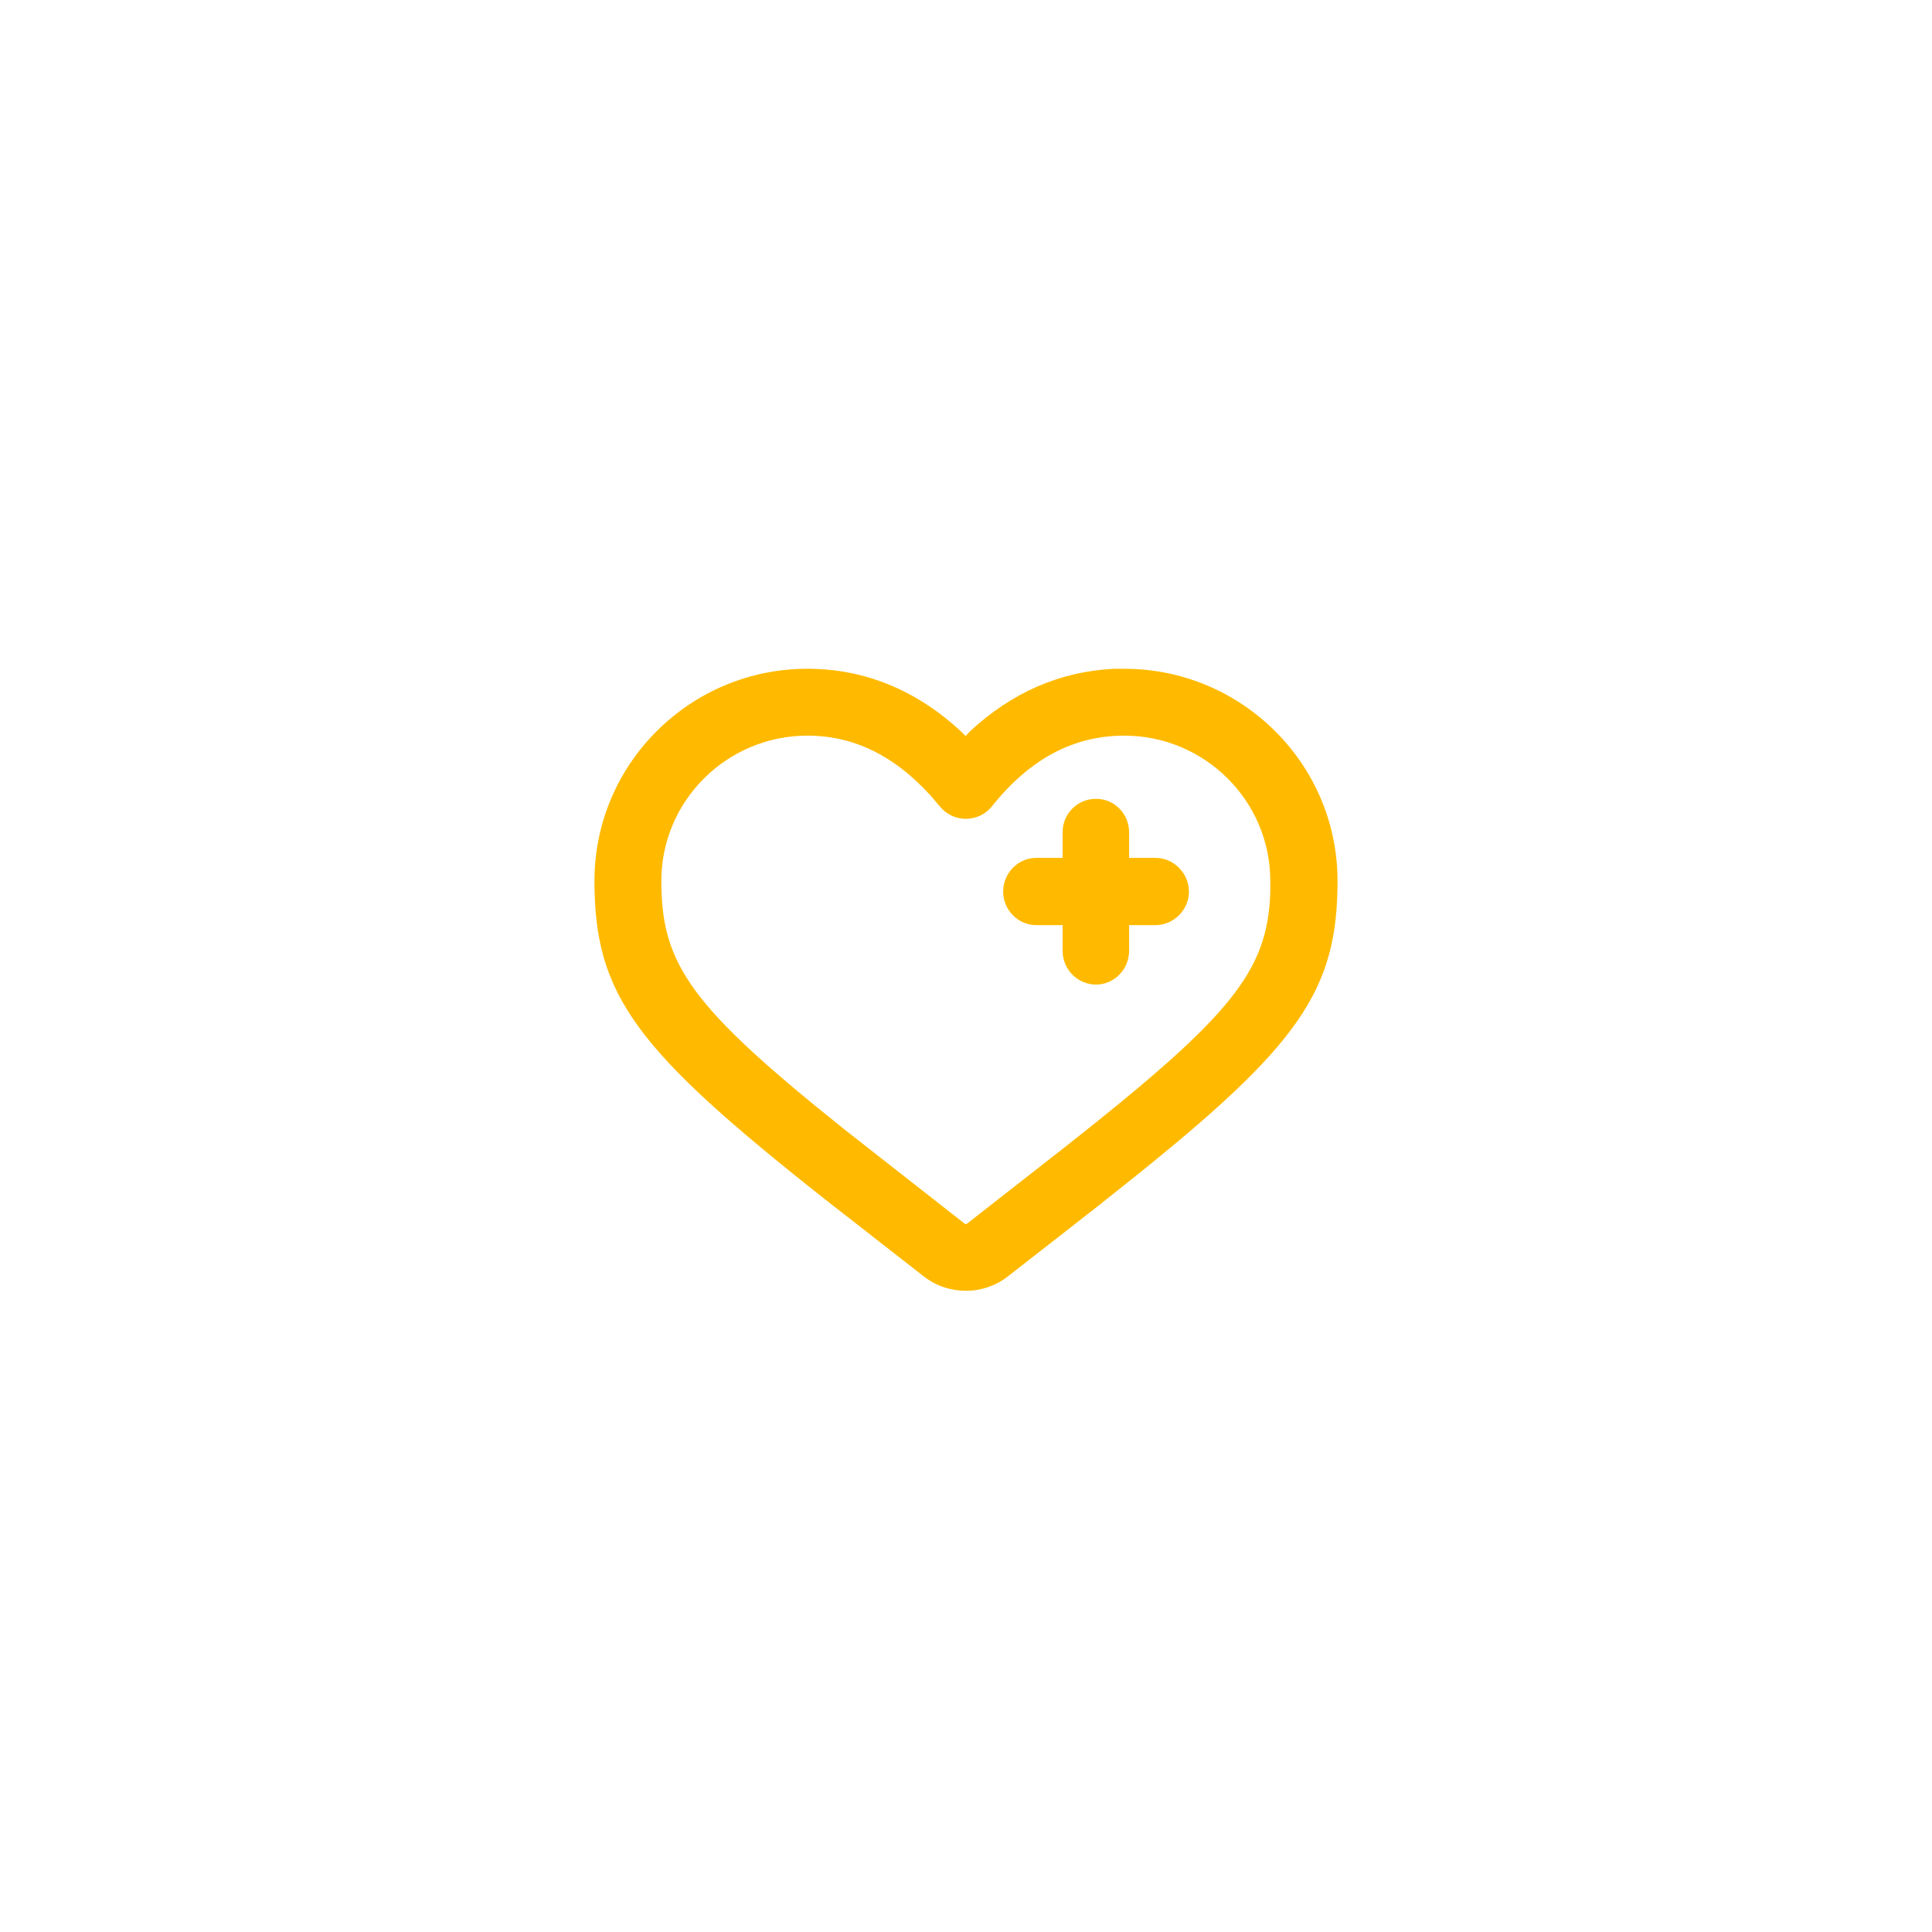 <svg width="52" height="52" viewBox="0 0 52 52" fill="none" xmlns="http://www.w3.org/2000/svg" xmlns:xlink="http://www.w3.org/1999/xlink">
	<desc>
			Created with Pixso.
	</desc>
	<defs>
		<filter id="filter_298_2593_dd" x="0" y="0" width="52" height="52" filterUnits="userSpaceOnUse" color-interpolation-filters="sRGB">
			<feFlood flood-opacity="0" result="BackgroundImageFix"/>
			<feColorMatrix in="SourceAlpha" type="matrix" values="0 0 0 0 0 0 0 0 0 0 0 0 0 0 0 0 0 0 127 0" result="hardAlpha"/>
			<feOffset dx="0" dy="2"/>
			<feGaussianBlur stdDeviation="1.333"/>
			<feComposite in2="hardAlpha" operator="out" k2="-1" k3="1"/>
			<feColorMatrix type="matrix" values="0 0 0 0 0 0 0 0 0 0 0 0 0 0 0 0 0 0 0.078 0"/>
			<feBlend mode="normal" in2="BackgroundImageFix" result="effect_dropShadow_1"/>
			<feBlend mode="normal" in="SourceGraphic" in2="effect_dropShadow_1" result="shape"/>
		</filter>
		<clipPath id="clip298_2594">
			<rect id="health_outline_24" rx="-0.5" width="23" height="23" transform="translate(14.5 12.5)" fill="white" fill-opacity="0"/>
		</clipPath>
	</defs>
	<g filter="url(#filter_298_2593_dd)">
		<rect id="health" rx="21.5" width="43" height="43" transform="translate(4.5 2.5)" fill="#FFFFFF" fill-opacity="1"/>
		<g clip-path="url(#clip298_2594)">
			<path id="↳ Icon Color" d="M29.99 16C28.53 16.07 27.23 16.64 26.1 17.69L25.99 17.81L25.87 17.69C24.66 16.57 23.27 16 21.73 16C18.57 16 16 18.56 16 21.71C16 24.8 17.12 26.26 22.18 30.26L24.87 32.36C25.53 32.87 26.46 32.87 27.12 32.36L29.49 30.51L30.42 29.77C34.96 26.14 36 24.67 36 21.71C36 18.56 33.42 16 30.26 16L29.99 16ZM30.26 17.8C32.42 17.8 34.19 19.55 34.19 21.71L34.19 22.01C34.12 24.16 33.13 25.35 28.68 28.86L26.02 30.94C26 30.95 25.99 30.95 25.97 30.94L23.61 29.09L22.73 28.4C18.59 25.09 17.8 23.96 17.8 21.71C17.8 19.55 19.57 17.8 21.73 17.8C23.06 17.8 24.24 18.41 25.3 19.71C25.66 20.15 26.34 20.15 26.7 19.7C27.73 18.41 28.91 17.8 30.26 17.8ZM30.39 20.4C30.39 19.9 29.99 19.5 29.5 19.5C29 19.5 28.6 19.9 28.6 20.4L28.6 21.09L27.89 21.09C27.4 21.09 27 21.5 27 22C27 22.49 27.4 22.9 27.89 22.9L28.6 22.9L28.6 23.59C28.6 24.09 29 24.5 29.5 24.5C29.99 24.5 30.39 24.09 30.39 23.59L30.39 22.9L31.1 22.9C31.59 22.9 32 22.49 32 22C32 21.5 31.59 21.09 31.1 21.09L30.39 21.09L30.39 20.4Z" fill="#FFBA00" fill-opacity="1" fill-rule="evenodd"/>
		</g>
	</g>
</svg>
